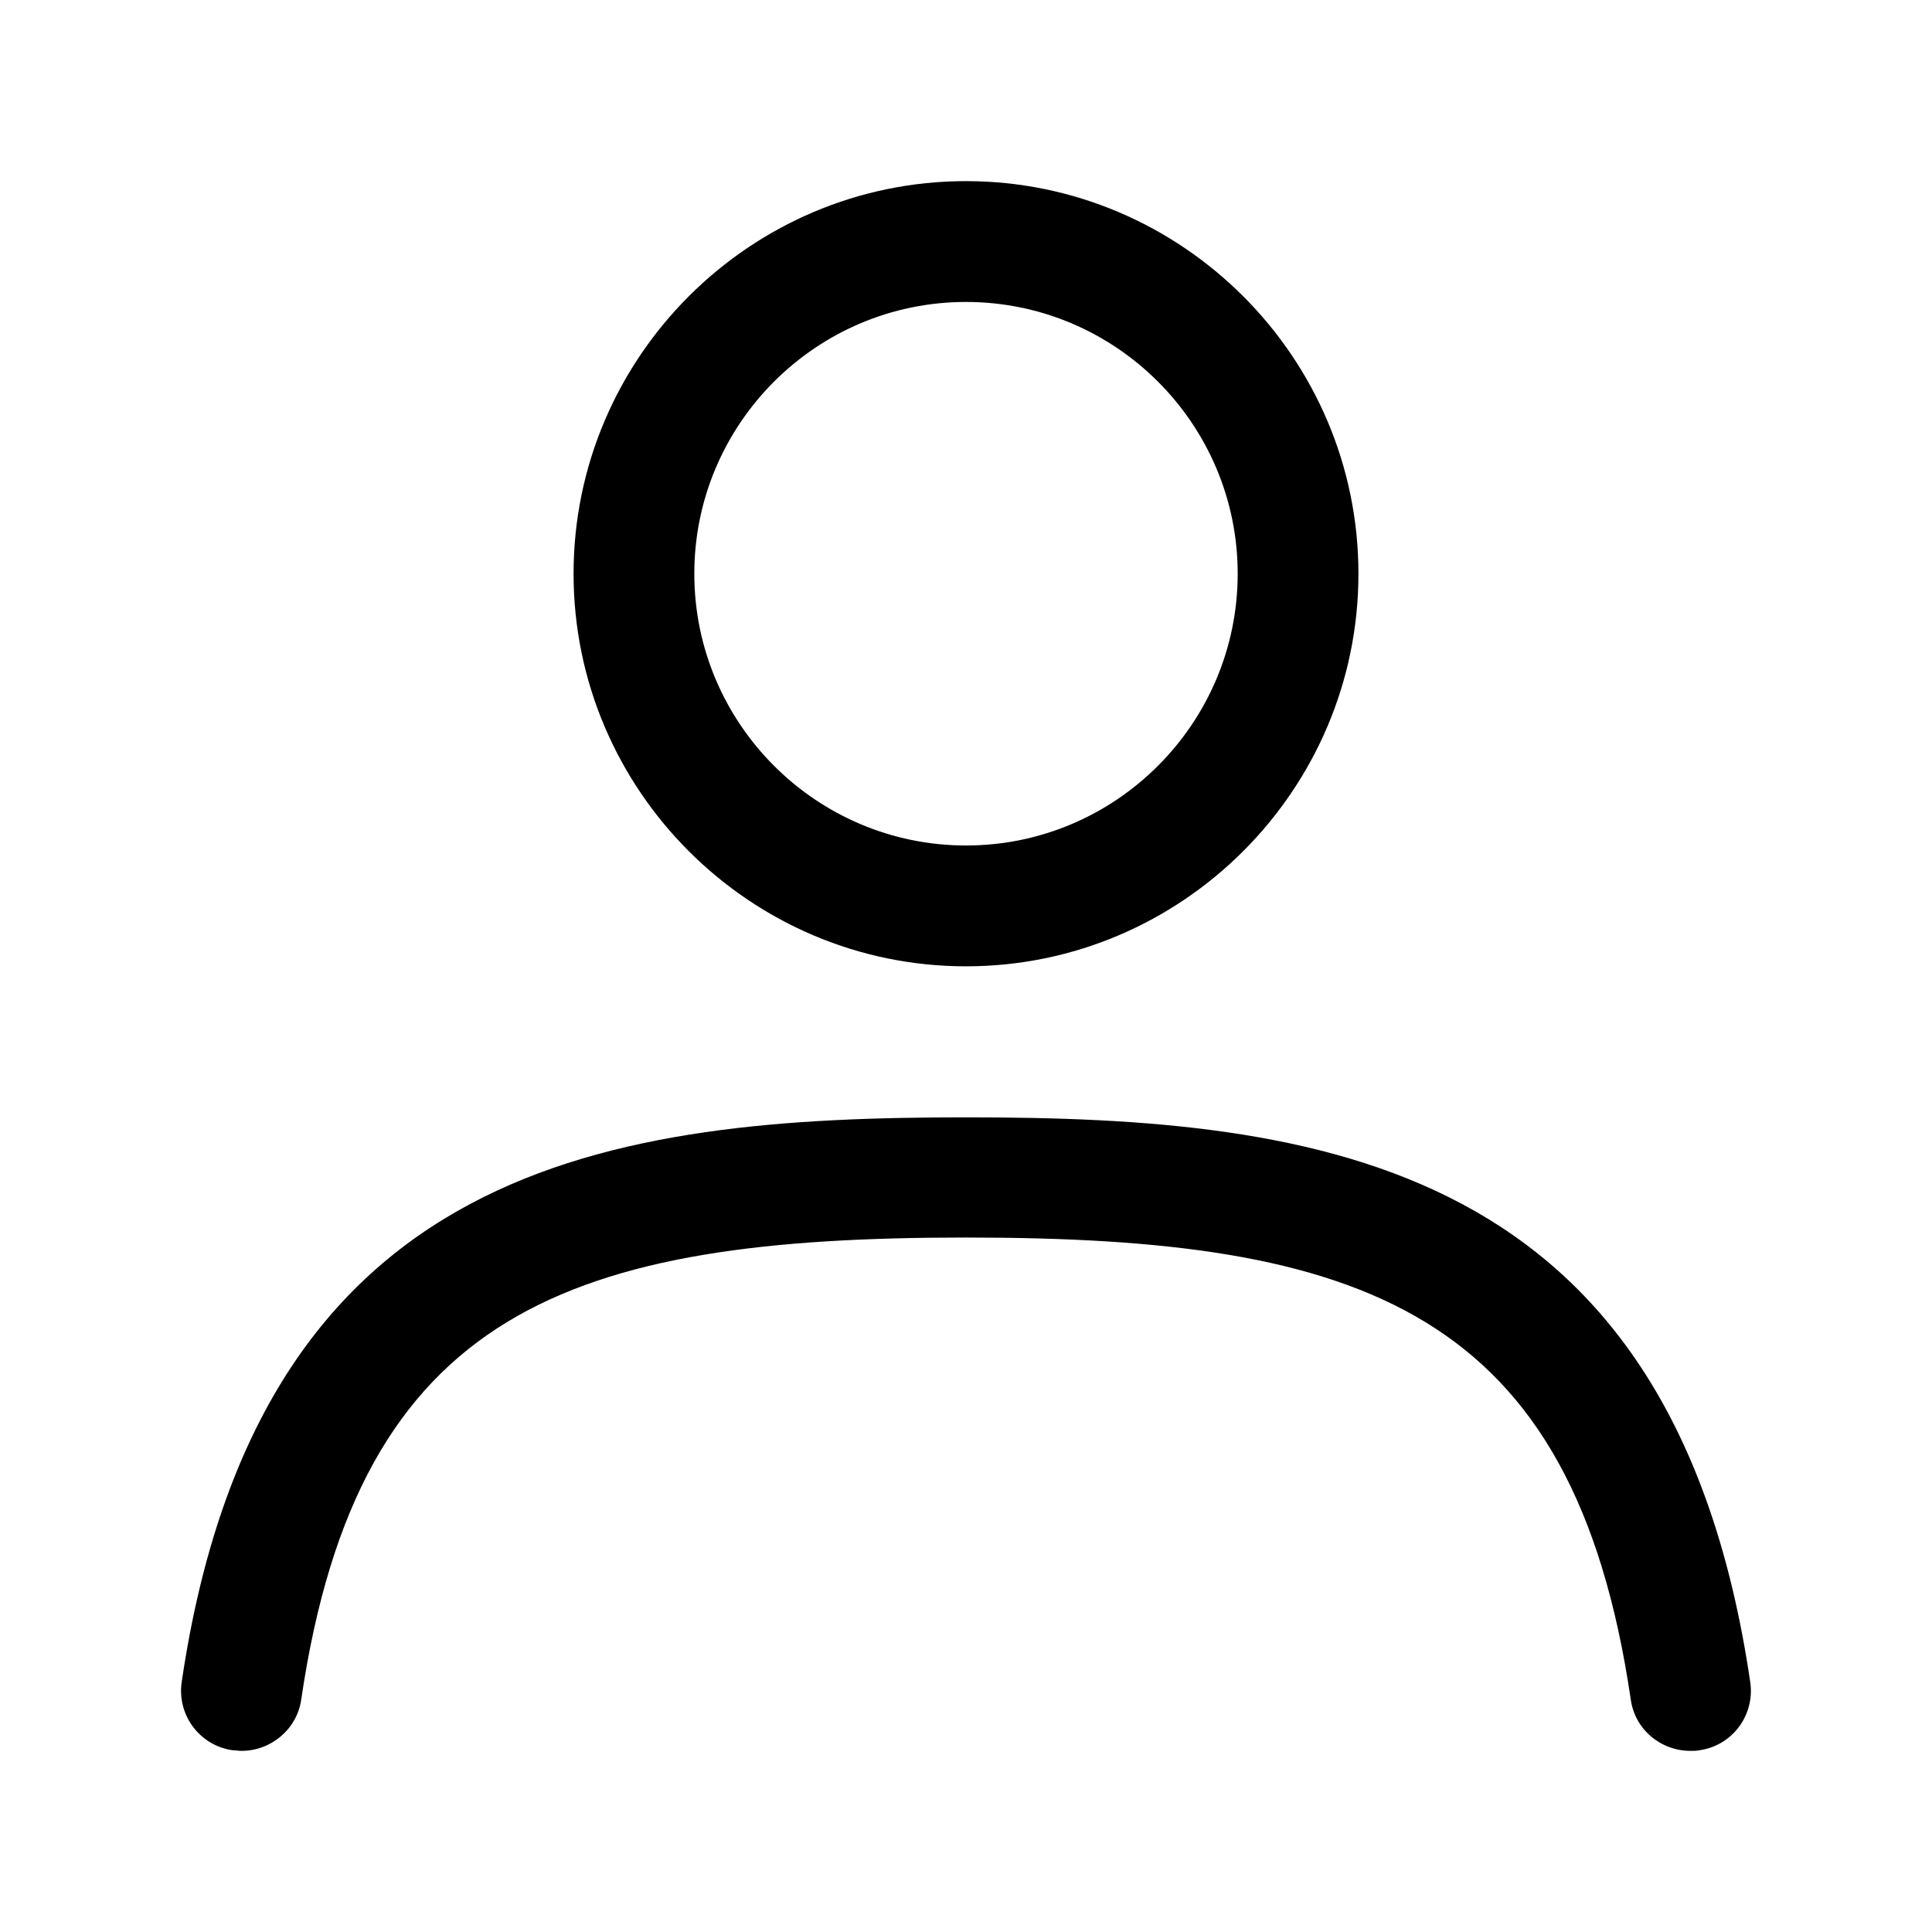 <svg width="24" height="24" viewBox="0 0 24 24" fill="none" xmlns="http://www.w3.org/2000/svg">
<path d="M12 12.004C14.685 12.004 16.875 9.813 16.875 7.127C16.875 4.441 14.685 2.25 12 2.25C9.315 2.25 7.125 4.441 7.125 7.127C7.125 9.813 9.315 12.004 12 12.004ZM12 3.751C13.86 3.751 15.375 5.266 15.375 7.127C15.375 8.988 13.86 10.503 12 10.503C10.14 10.503 8.625 8.988 8.625 7.127C8.625 5.266 10.14 3.751 12 3.751Z" fill="black"/>
<path d="M12 13.88C7.597 13.88 3.21 14.42 2.257 20.895C2.197 21.307 2.482 21.683 2.887 21.742C2.925 21.742 2.962 21.75 3 21.75C3.367 21.75 3.69 21.48 3.742 21.112C4.455 16.265 7.087 15.373 12 15.373C16.913 15.373 19.545 16.258 20.258 21.112C20.31 21.487 20.633 21.75 21 21.75C21.038 21.75 21.075 21.75 21.113 21.742C21.525 21.683 21.802 21.3 21.742 20.895C20.79 14.42 16.41 13.88 12 13.88Z" fill="black"/>
</svg>
